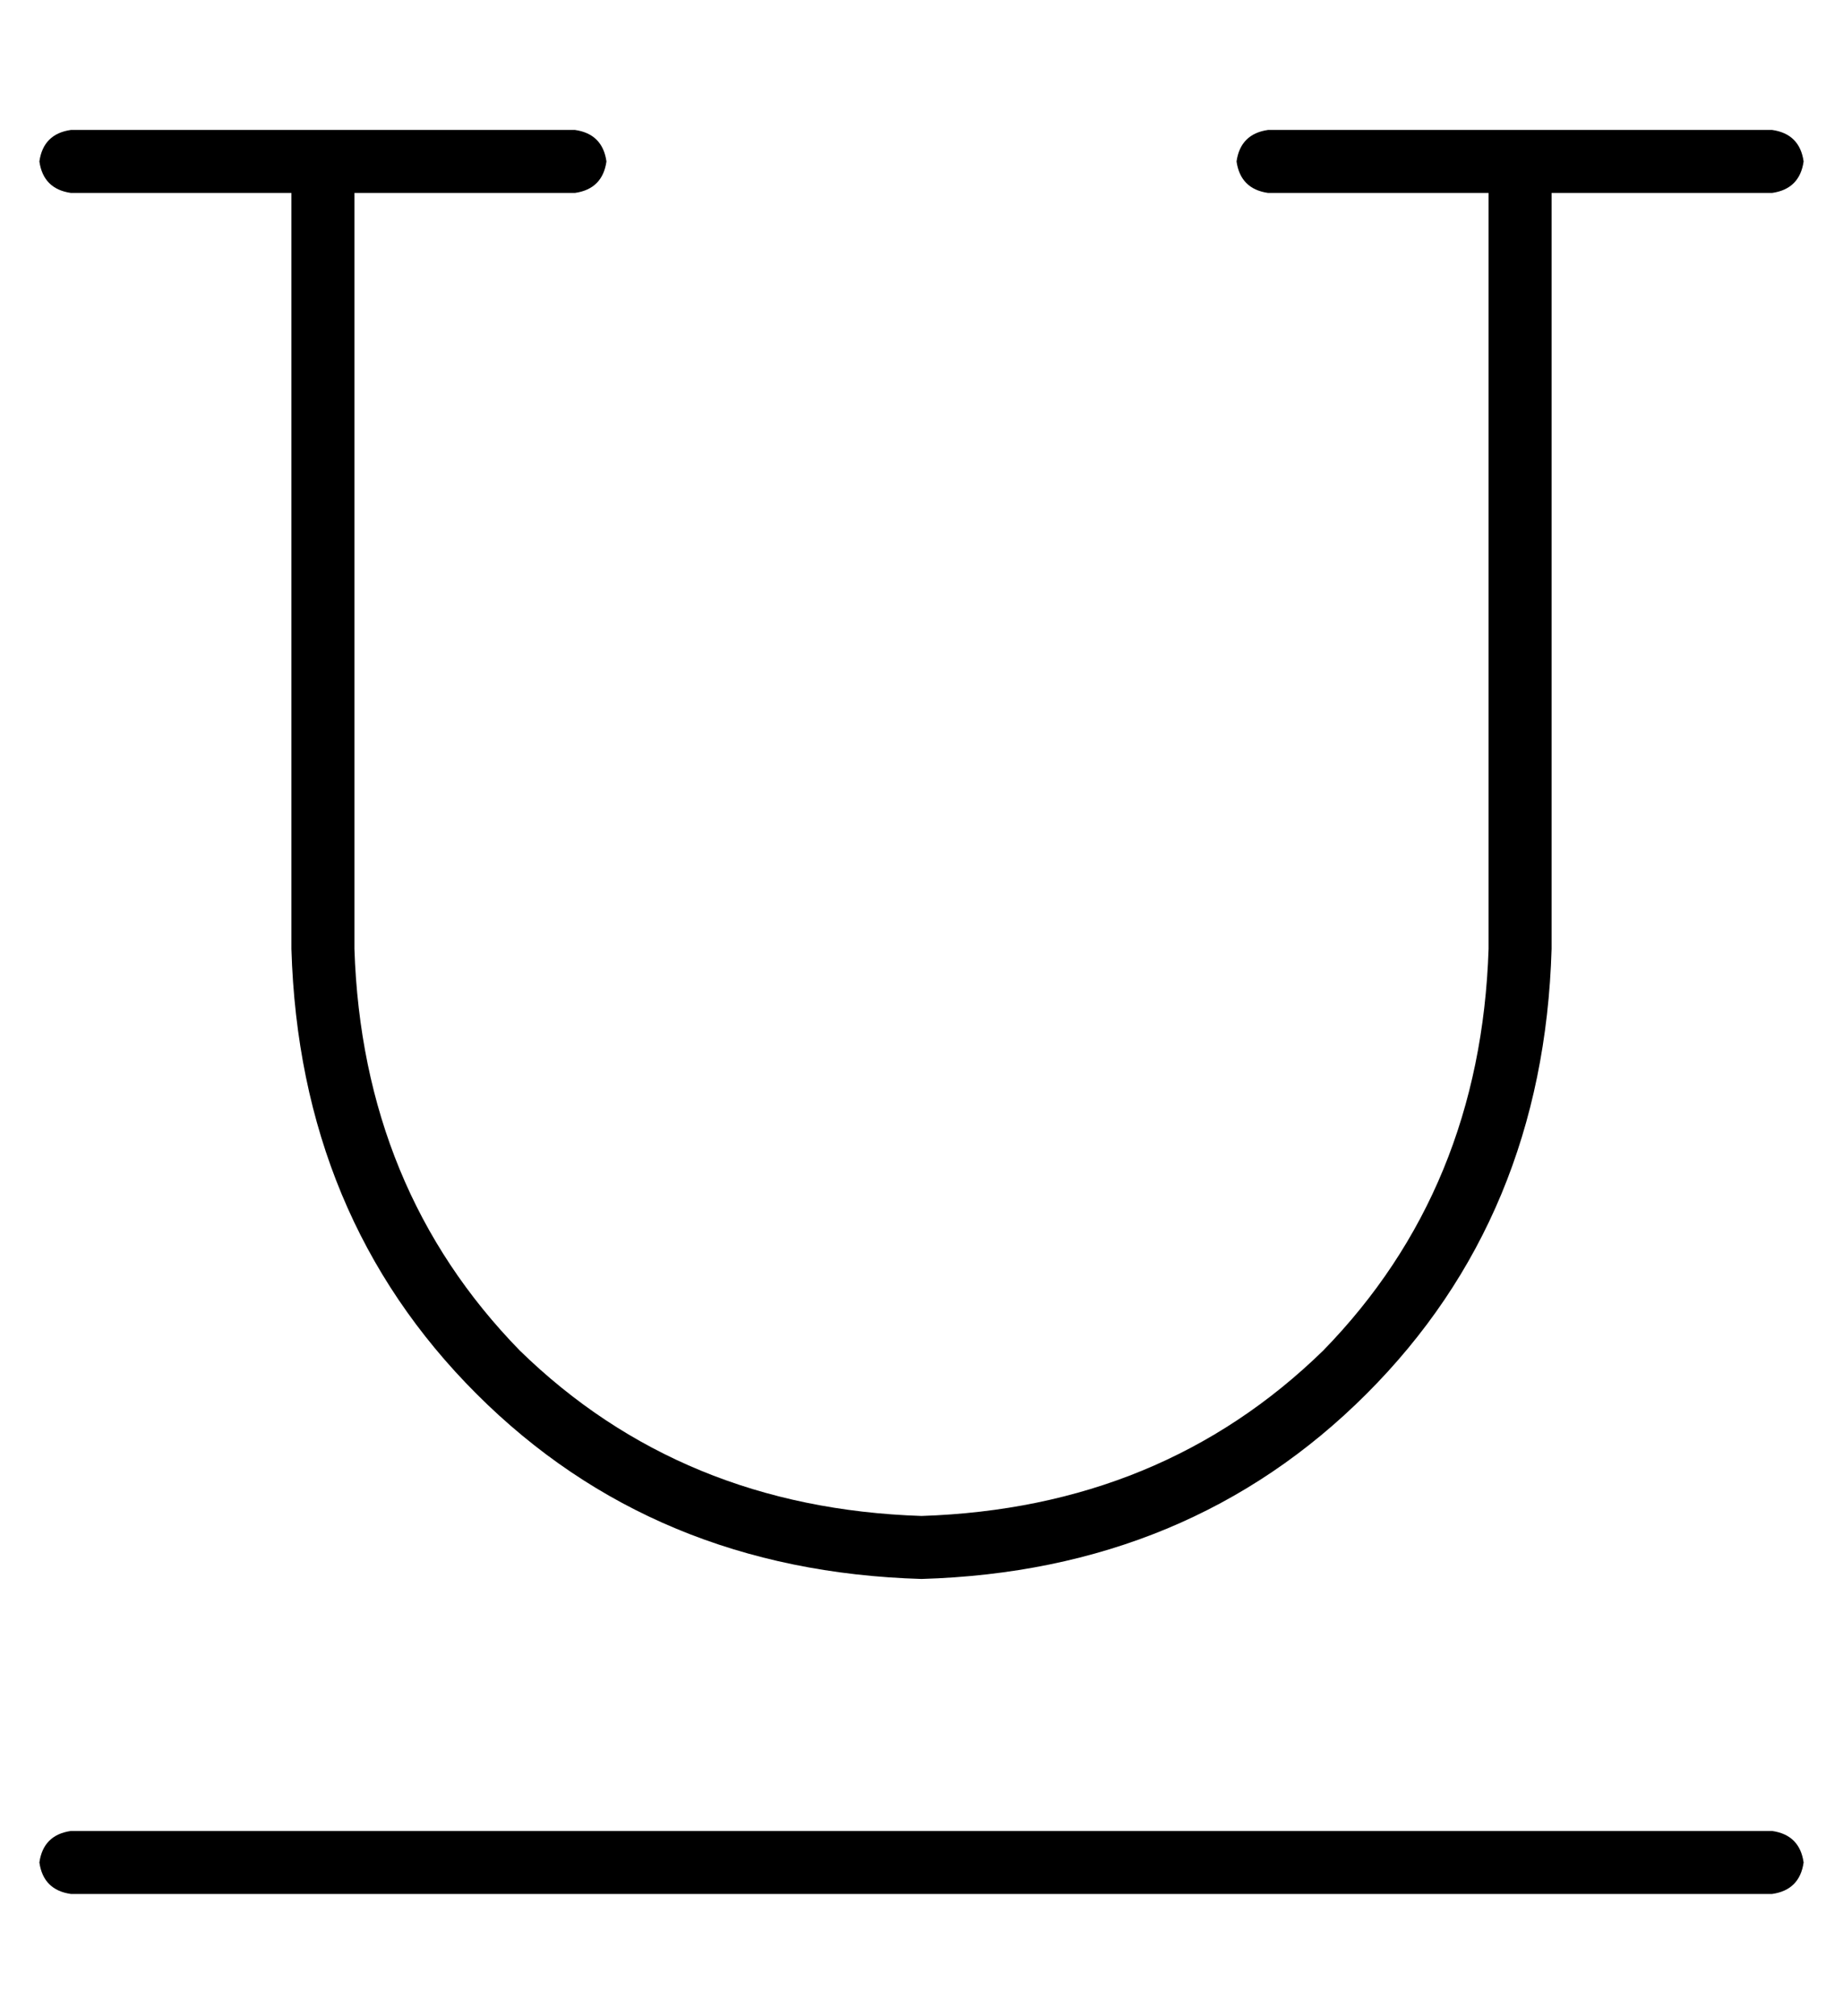 <?xml version="1.0" standalone="no"?>
<!DOCTYPE svg PUBLIC "-//W3C//DTD SVG 1.1//EN" "http://www.w3.org/Graphics/SVG/1.1/DTD/svg11.dtd" >
<svg xmlns="http://www.w3.org/2000/svg" xmlns:xlink="http://www.w3.org/1999/xlink" version="1.1" viewBox="-10 -40 468 512">
   <path fill="currentColor"
d="M0 1q1 -7 8 -8h128v0q7 1 8 8q-1 7 -8 8h-56v0v192v0q2 61 42 102q41 40 102 42q61 -2 102 -42q40 -41 42 -102v-192v0h-56v0q-7 -1 -8 -8q1 -7 8 -8h128v0q7 1 8 8q-1 7 -8 8h-56v0v192v0q-2 68 -47 113t-113 47q-68 -2 -113 -47t-47 -113v-192v0h-56v0q-7 -1 -8 -8v0z
M0 433q1 -7 8 -8h432v0q7 1 8 8q-1 7 -8 8h-432v0q-7 -1 -8 -8v0z" />
</svg>
